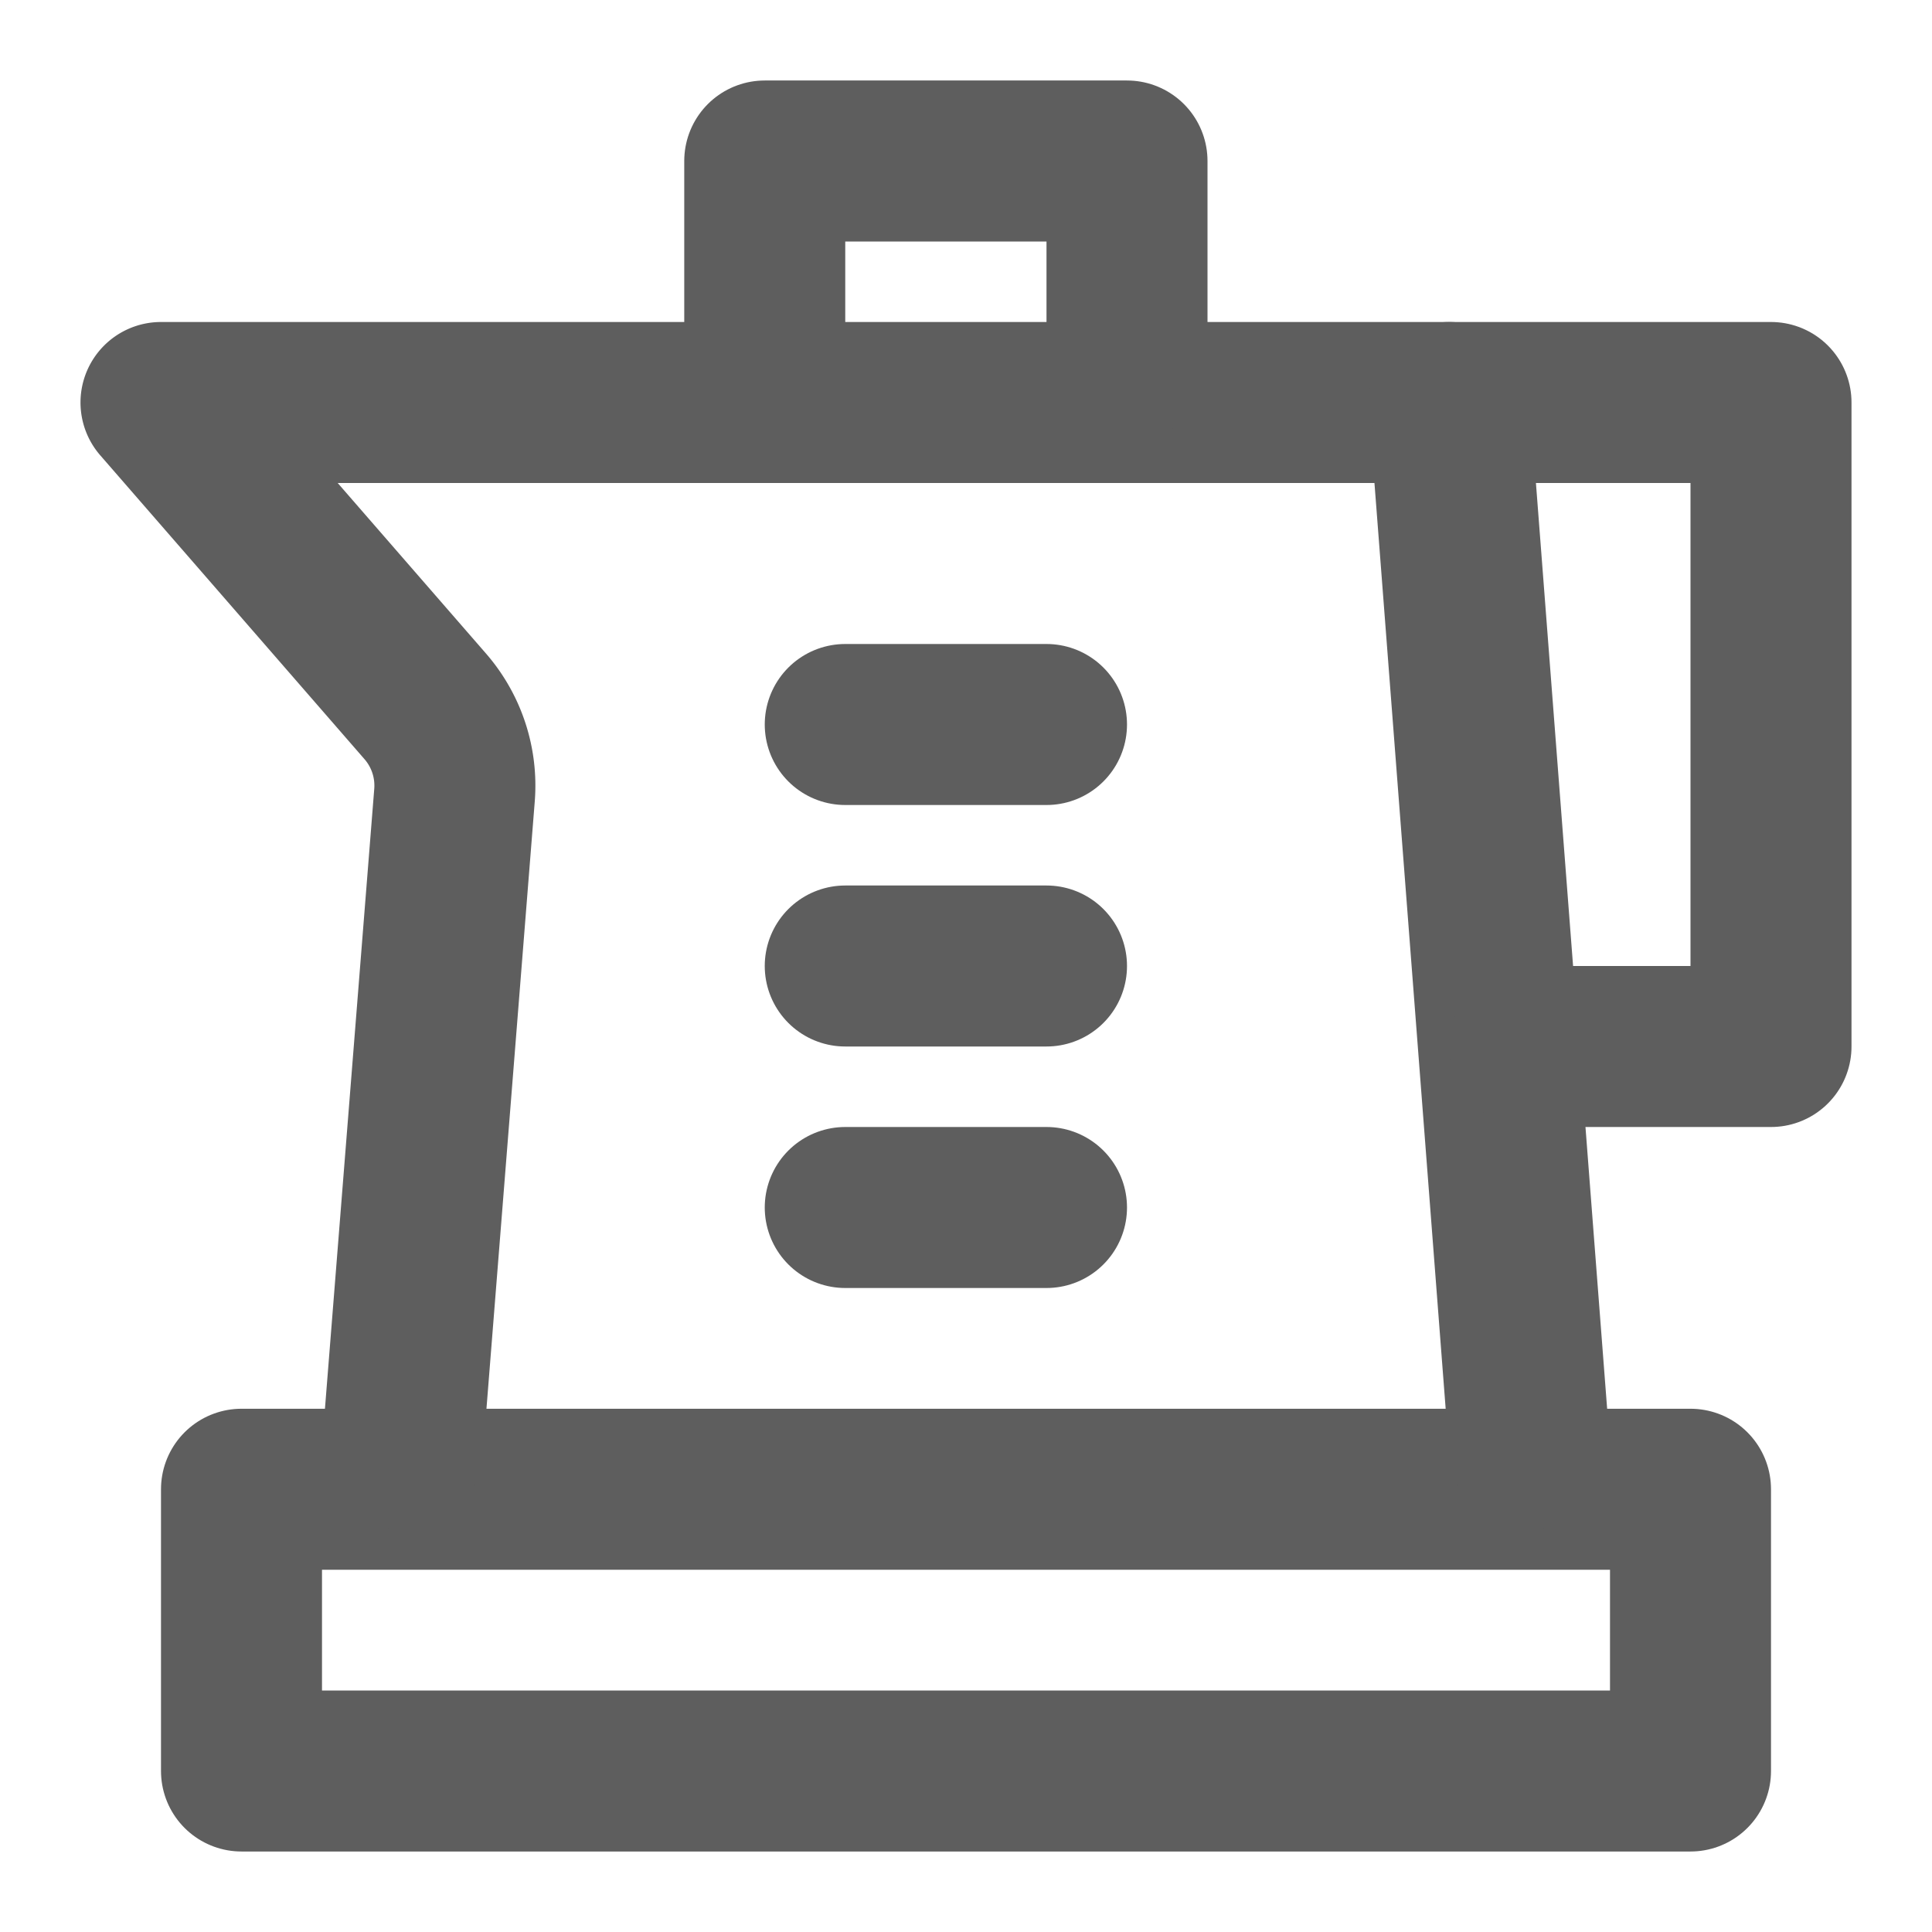 <svg width="80" height="80" fill="none" stroke="#5e5e5e" stroke-linecap="round" stroke-linejoin="round" stroke-width="2" viewBox="0 0 24 24" xmlns="http://www.w3.org/2000/svg">
  <path d="M21 18.5H3V22h18v-3.5Z"></path>
  <path d="M19 18 18 5H2l3.283 3.775a1.5 1.5 0 0 1 .363 1.103L5 18"></path>
  <path d="M13 9h-2.5"></path>
  <path d="M13 12h-2.5"></path>
  <path d="M13 15h-2.5"></path>
  <path d="M18 5h4v8h-3"></path>
  <path d="M9.5 4.5V2H14v2.5"></path>
</svg>